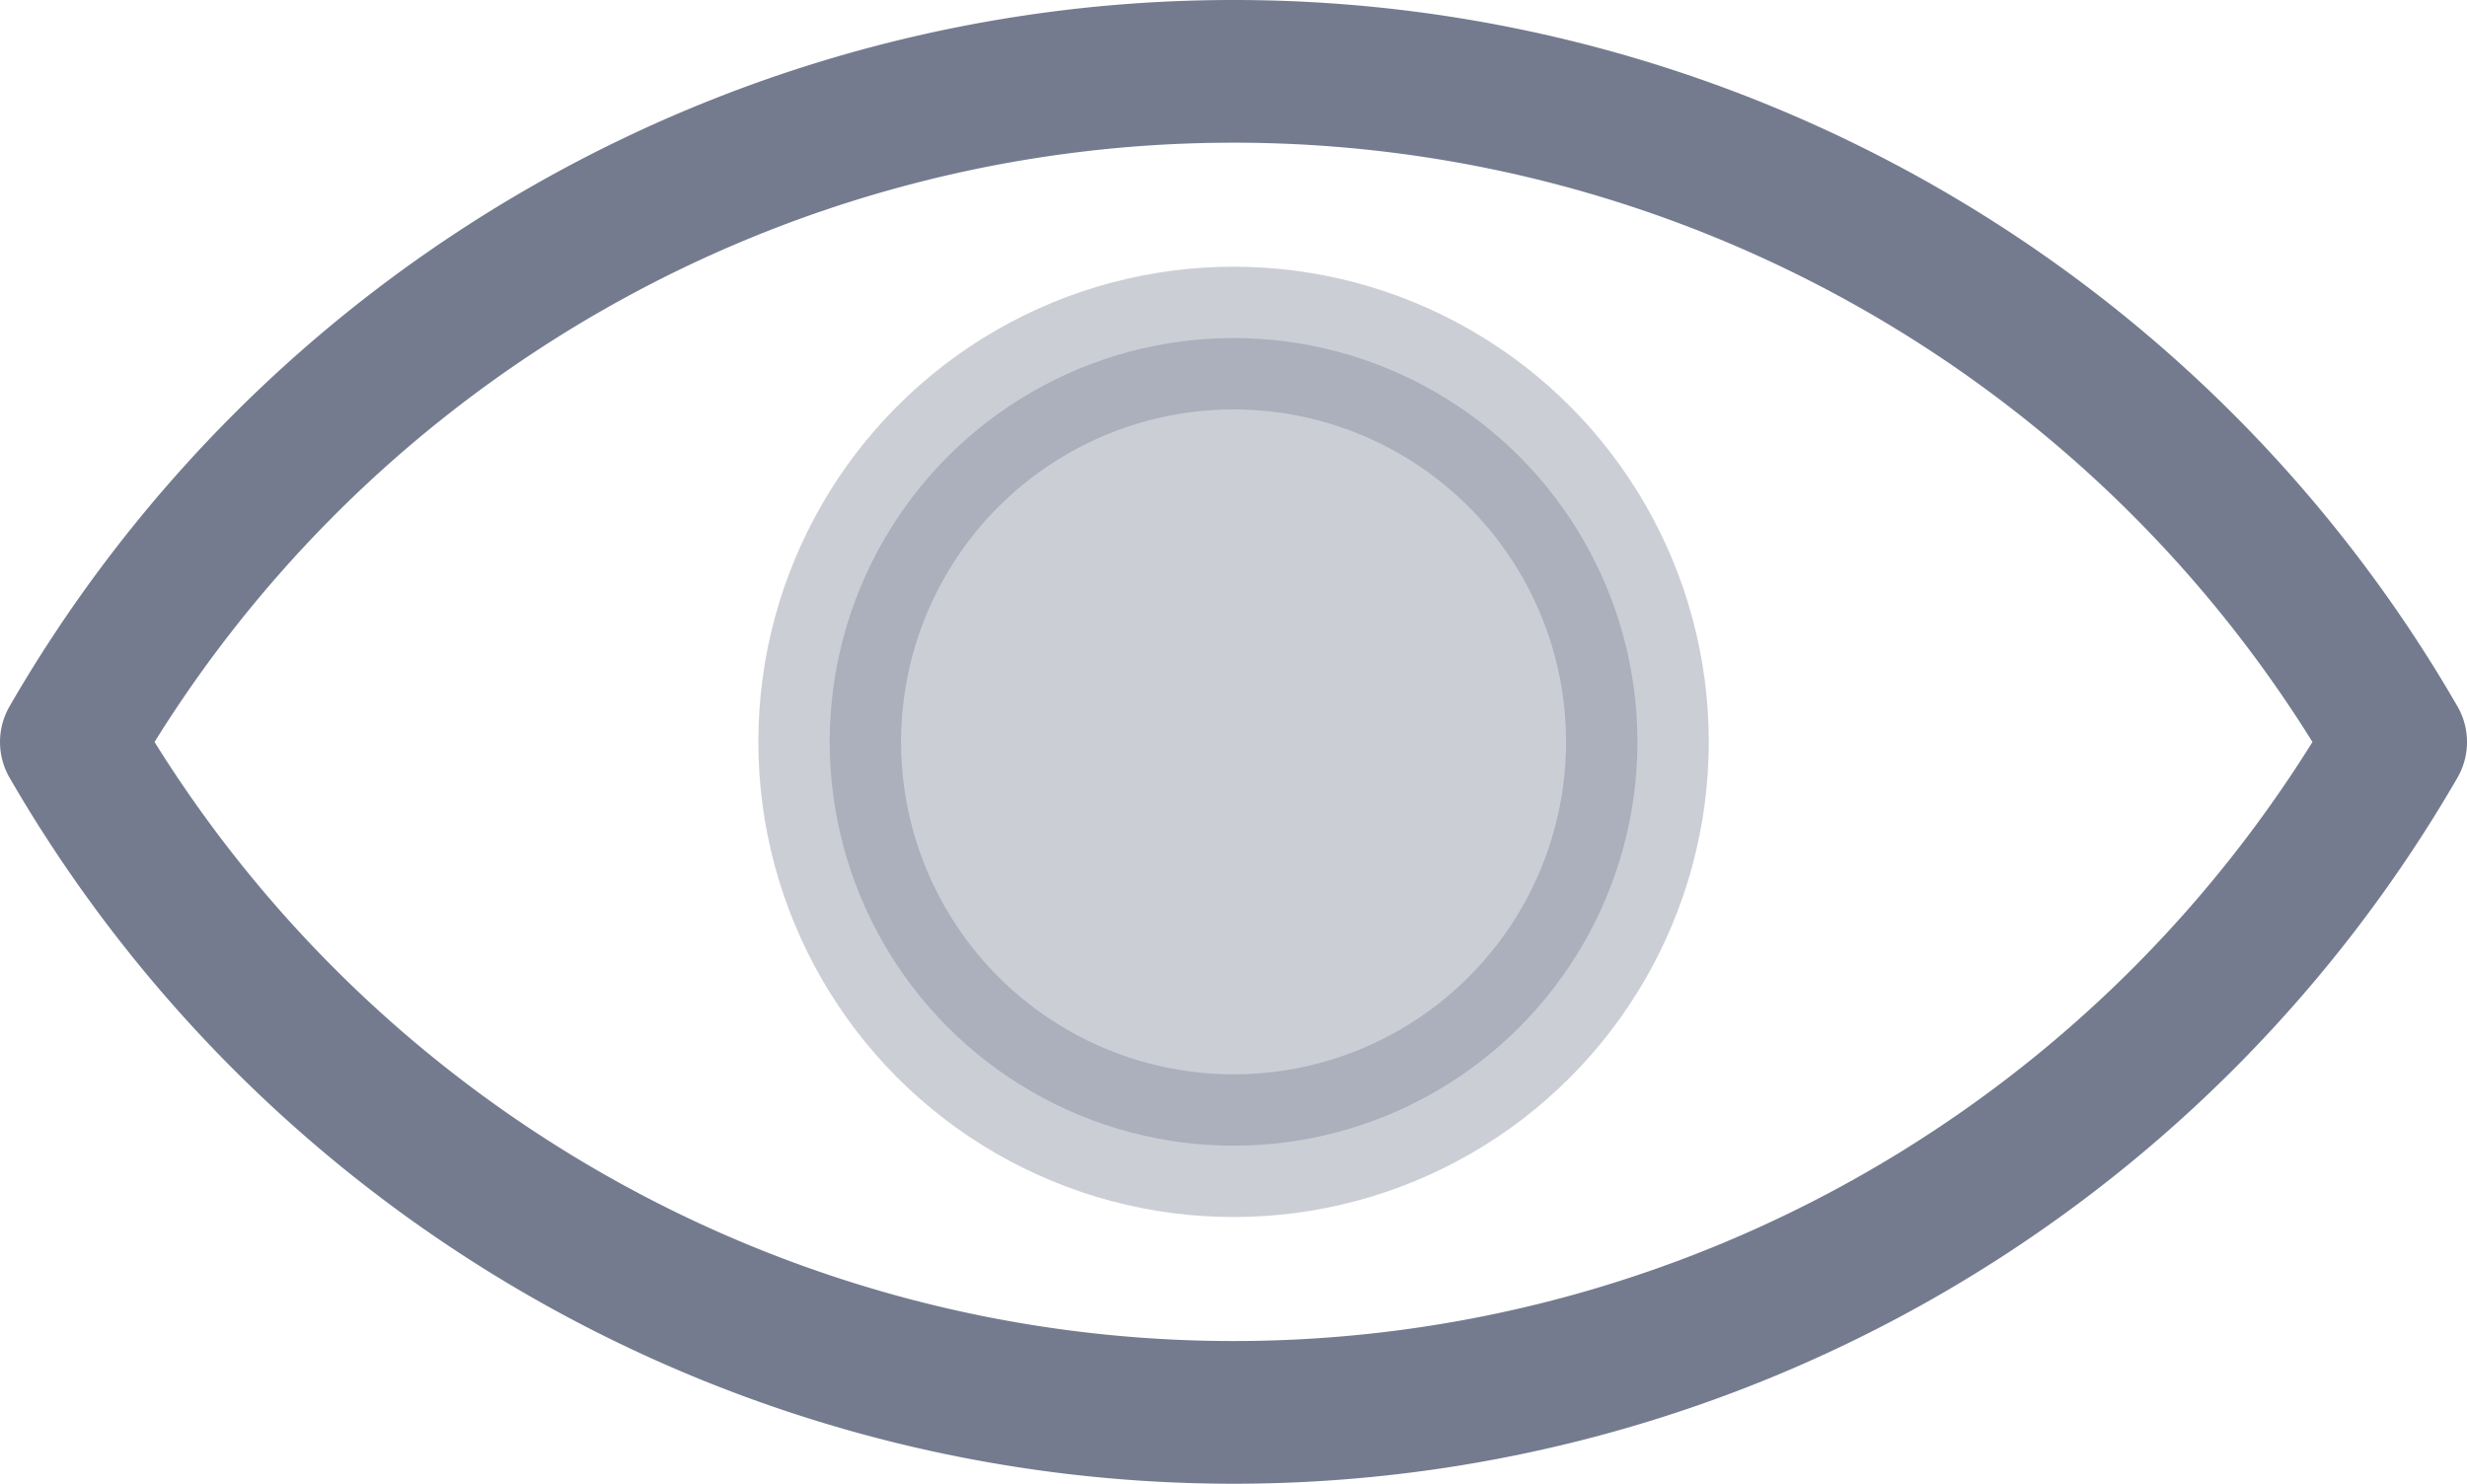<svg xmlns="http://www.w3.org/2000/svg" width="17.287" height="10.397" viewBox="0 0 17.287 10.397">
  <g transform="translate(0.5 0.5)">
    <path d="M155.644,193.4a9.4,9.4,0,0,0-8.144,4.7,9.407,9.407,0,0,0,16.287,0A9.4,9.4,0,0,0,155.644,193.4Z" transform="translate(-147.5 -193.4)" fill="none" stroke="#747b8f" stroke-linecap="round" stroke-linejoin="round" stroke-miterlimit="10" stroke-width="1"/>
    <ellipse cx="2.83" cy="2.83" rx="2.83" ry="2.83" transform="translate(5.314 1.869)" fill="#747b8f" stroke="#747b8f" stroke-linecap="round" stroke-linejoin="round" stroke-miterlimit="10" stroke-width="1" opacity="0.37"/>
  </g>
</svg>

